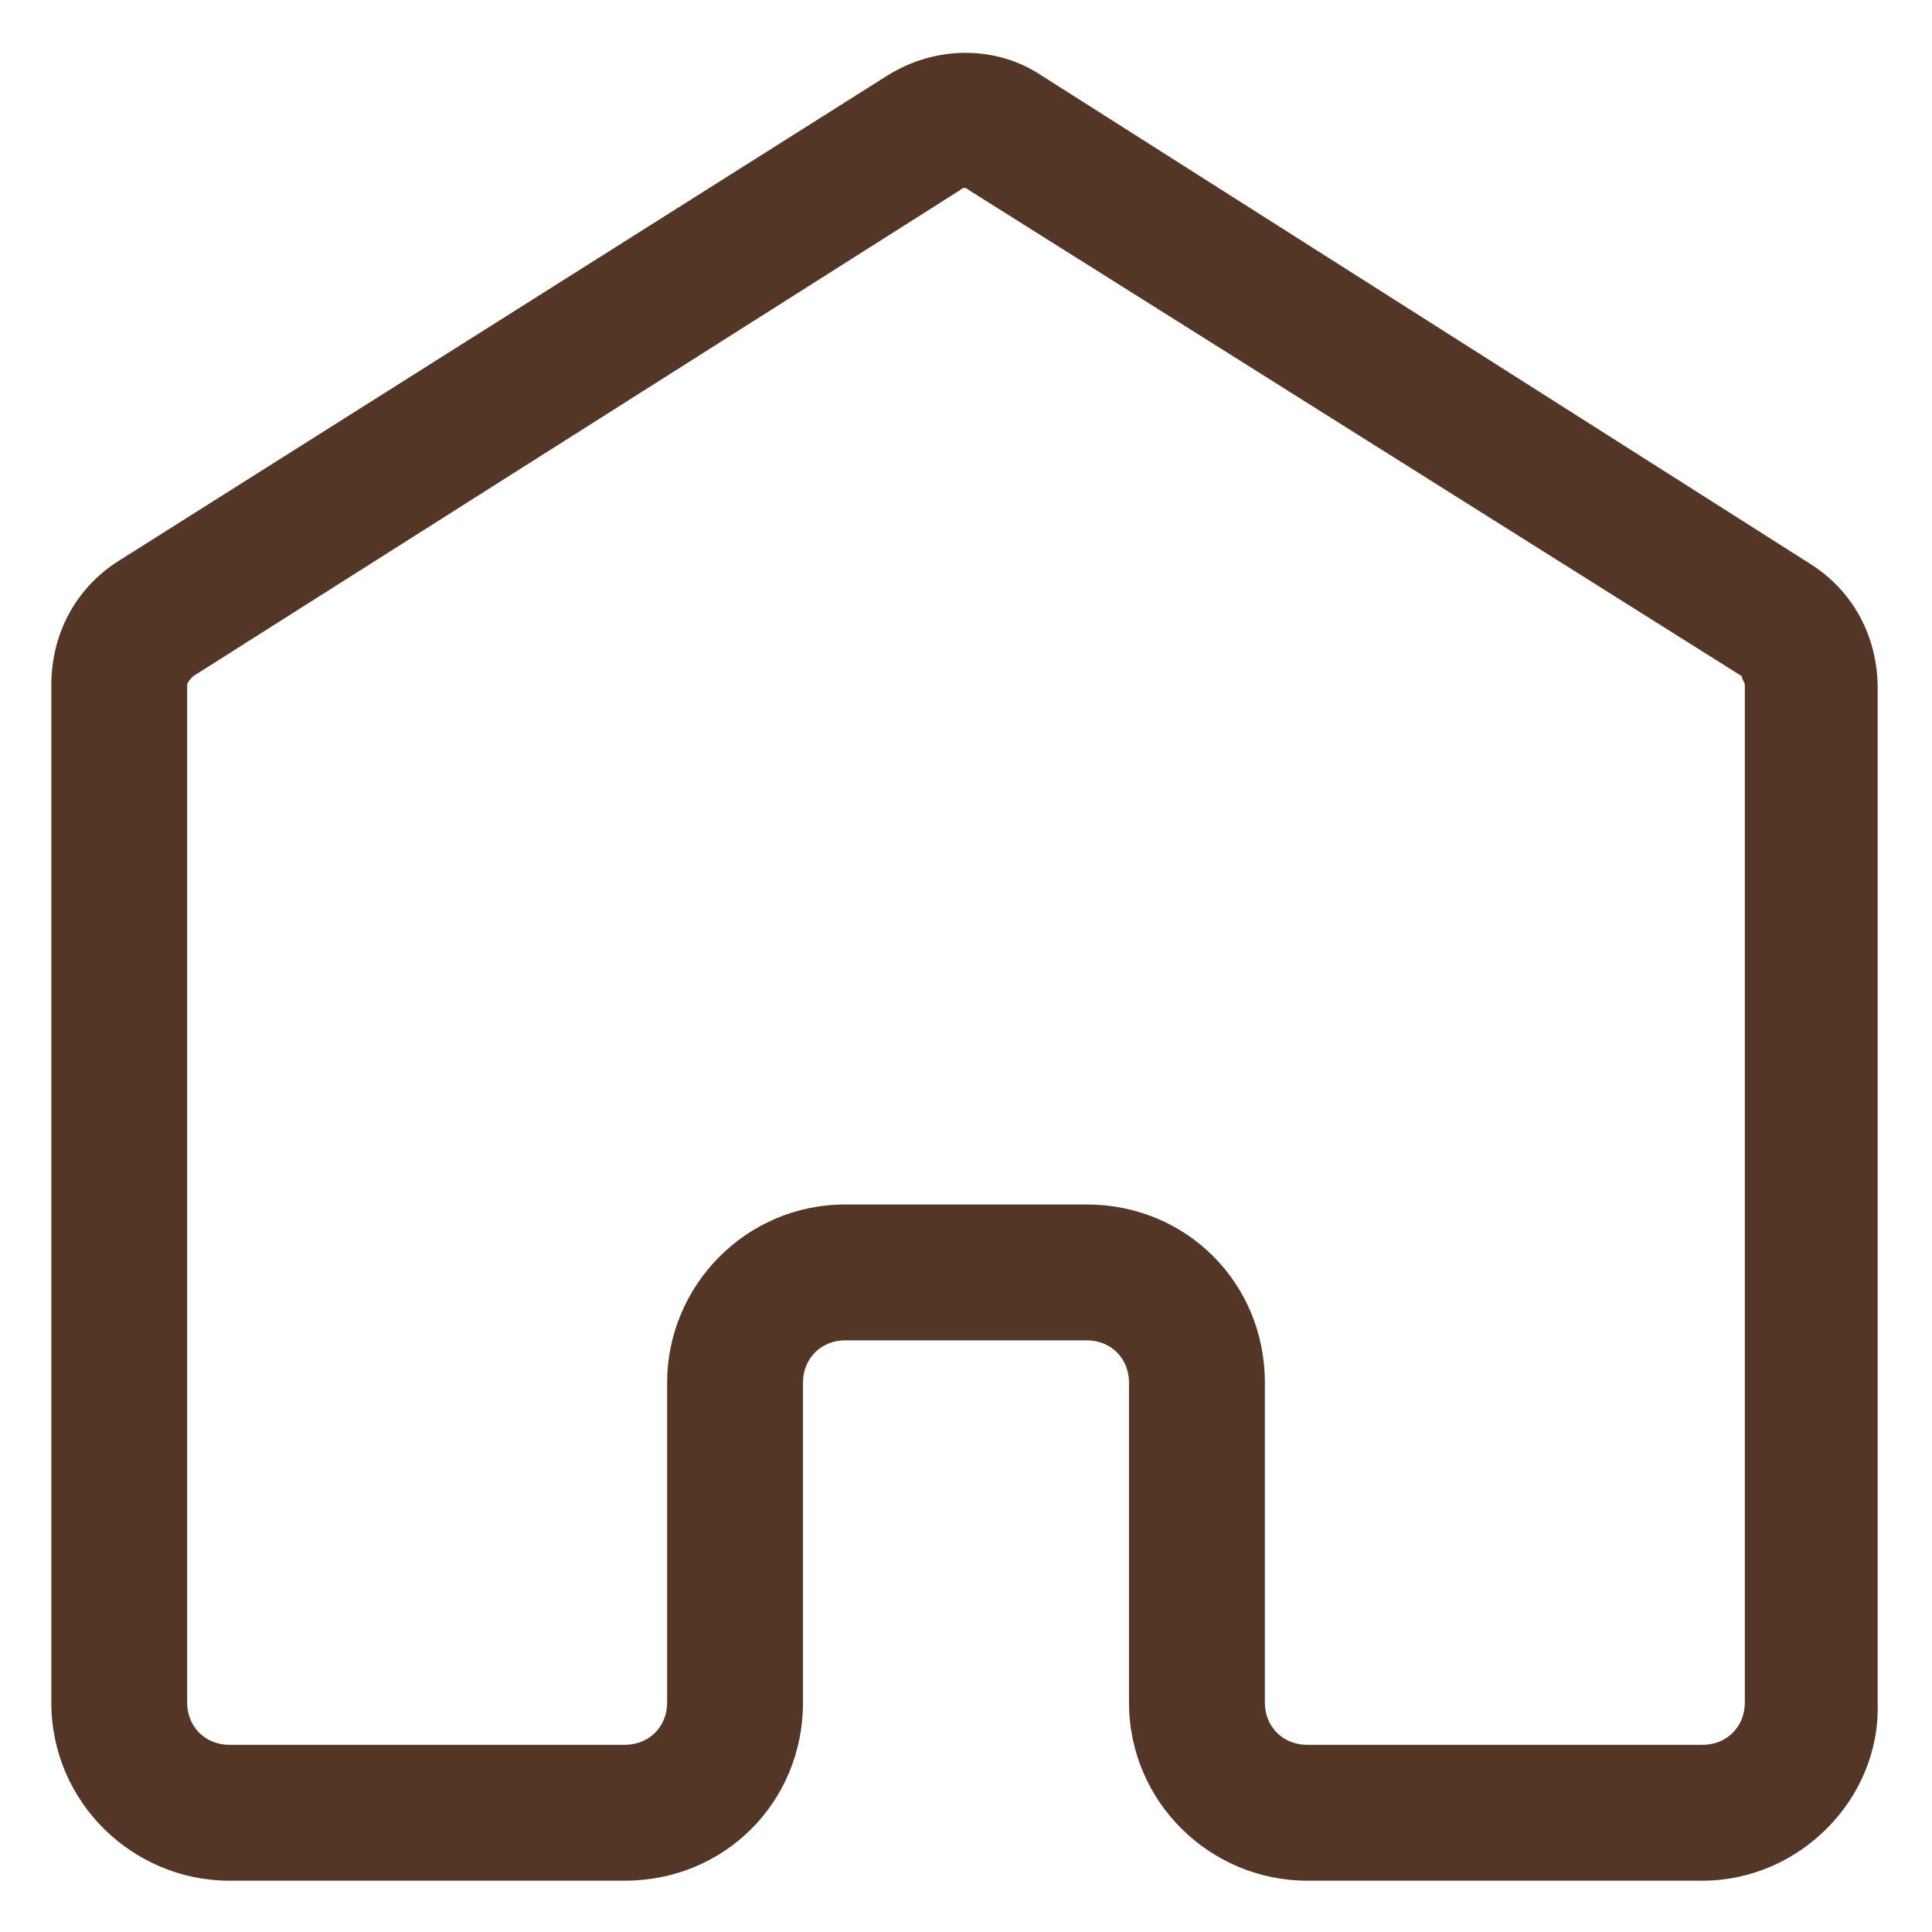 <svg xmlns="http://www.w3.org/2000/svg" xml:space="preserve" width="52" height="52" x="0px" y="0px" fill="#533626" viewBox="0 0 64 64"><path d="M56.4 62.3H43.3c-3.2 0-5.9-2.6-5.9-5.9V45.8c0-.8-.6-1.4-1.4-1.4h-8c-.8 0-1.4.6-1.4 1.4v10.6c0 3.3-2.6 5.9-5.9 5.9H7.6c-3.2 0-5.9-2.6-5.9-5.9V22.7c0-1.7.8-3.2 2.2-4.1L29.4 2.5c1.6-1 3.6-1 5.1 0L60 18.7c1.4.9 2.2 2.4 2.2 4.1v33.6c.1 3.2-2.6 5.9-5.8 5.9M28 39.9h8c3.3 0 5.9 2.6 5.9 5.9v10.6c0 .8.6 1.4 1.4 1.4h13.1c.8 0 1.4-.6 1.4-1.4V22.7c0-.1-.1-.2-.1-.3L32.1 6.3q-.15-.15-.3 0L6.4 22.4c-.1.1-.2.2-.2.3v33.7c0 .8.6 1.4 1.4 1.4h13.1c.8 0 1.4-.6 1.4-1.4V45.8c0-3.2 2.6-5.9 5.9-5.9"/></svg>
